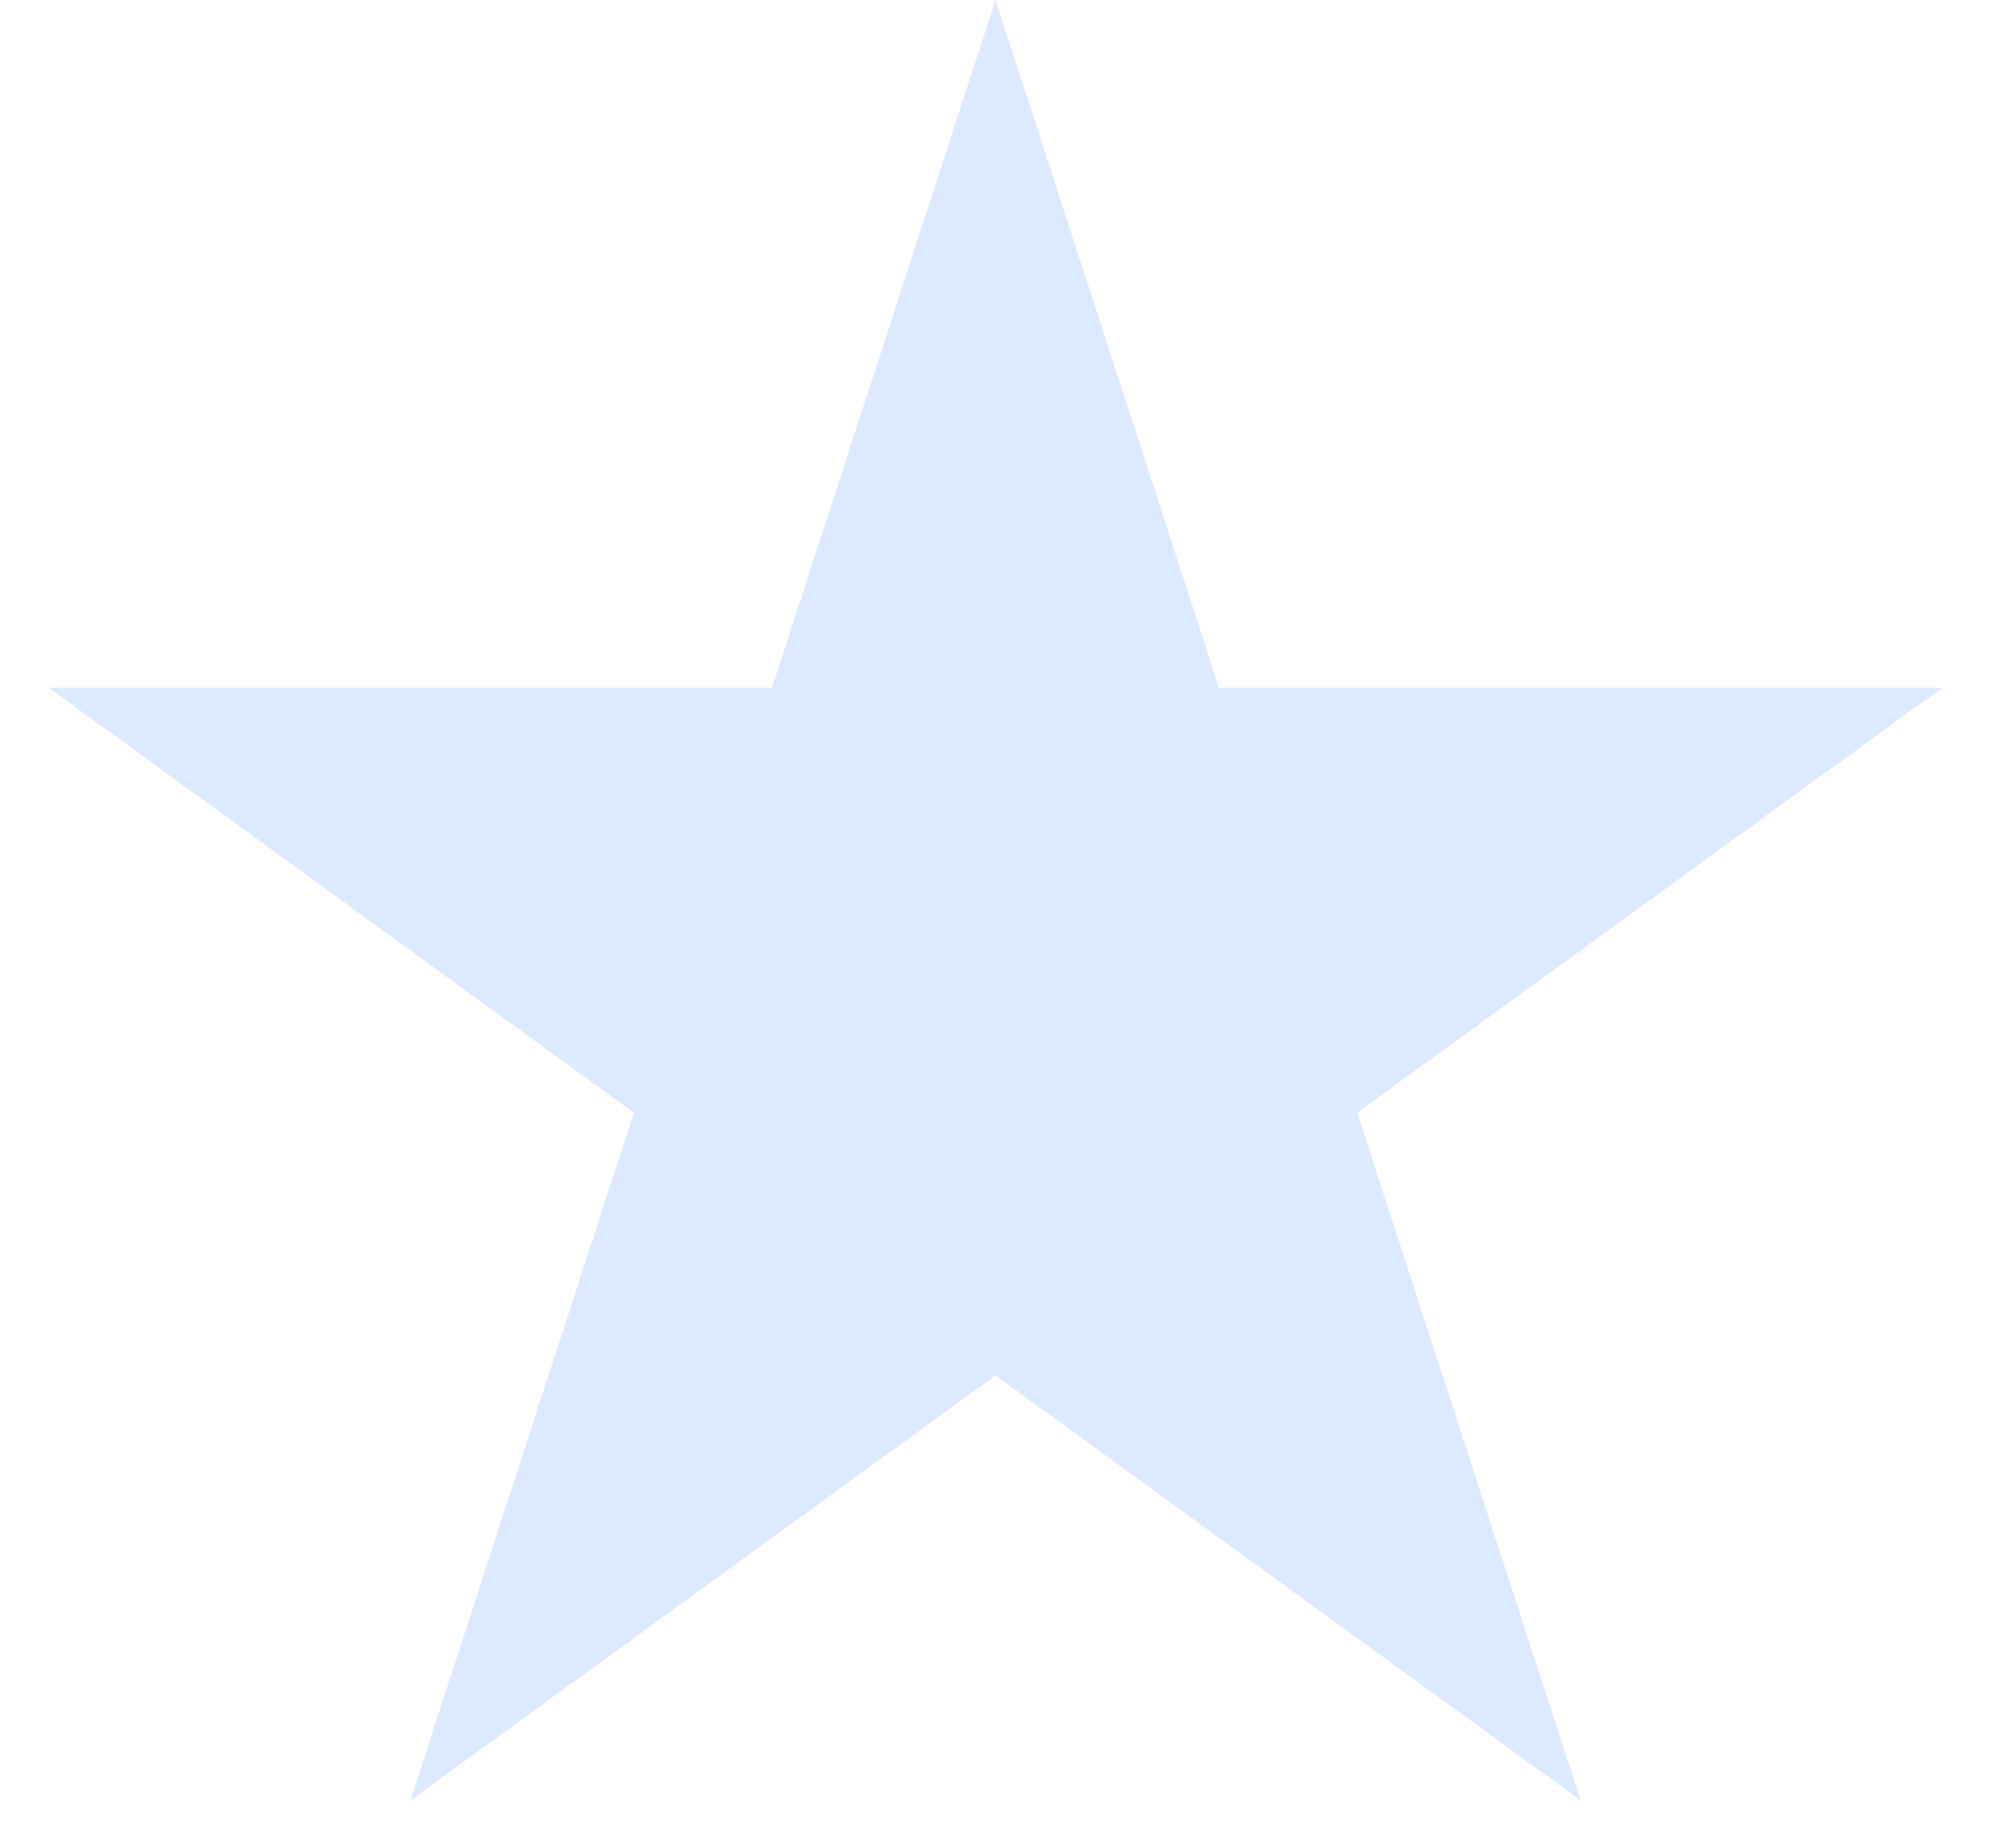 <svg width="28" height="26" viewBox="0 0 28 26" fill="none" xmlns="http://www.w3.org/2000/svg">
    <path d="M14 0L17.143 9.674H27.315L19.086 15.652L22.229 25.326L14 19.348L5.771 25.326L8.914 15.652L0.685 9.674H10.857L14 0Z" fill="#7AA9FF" fill-opacity="0.25"/>
</svg>
